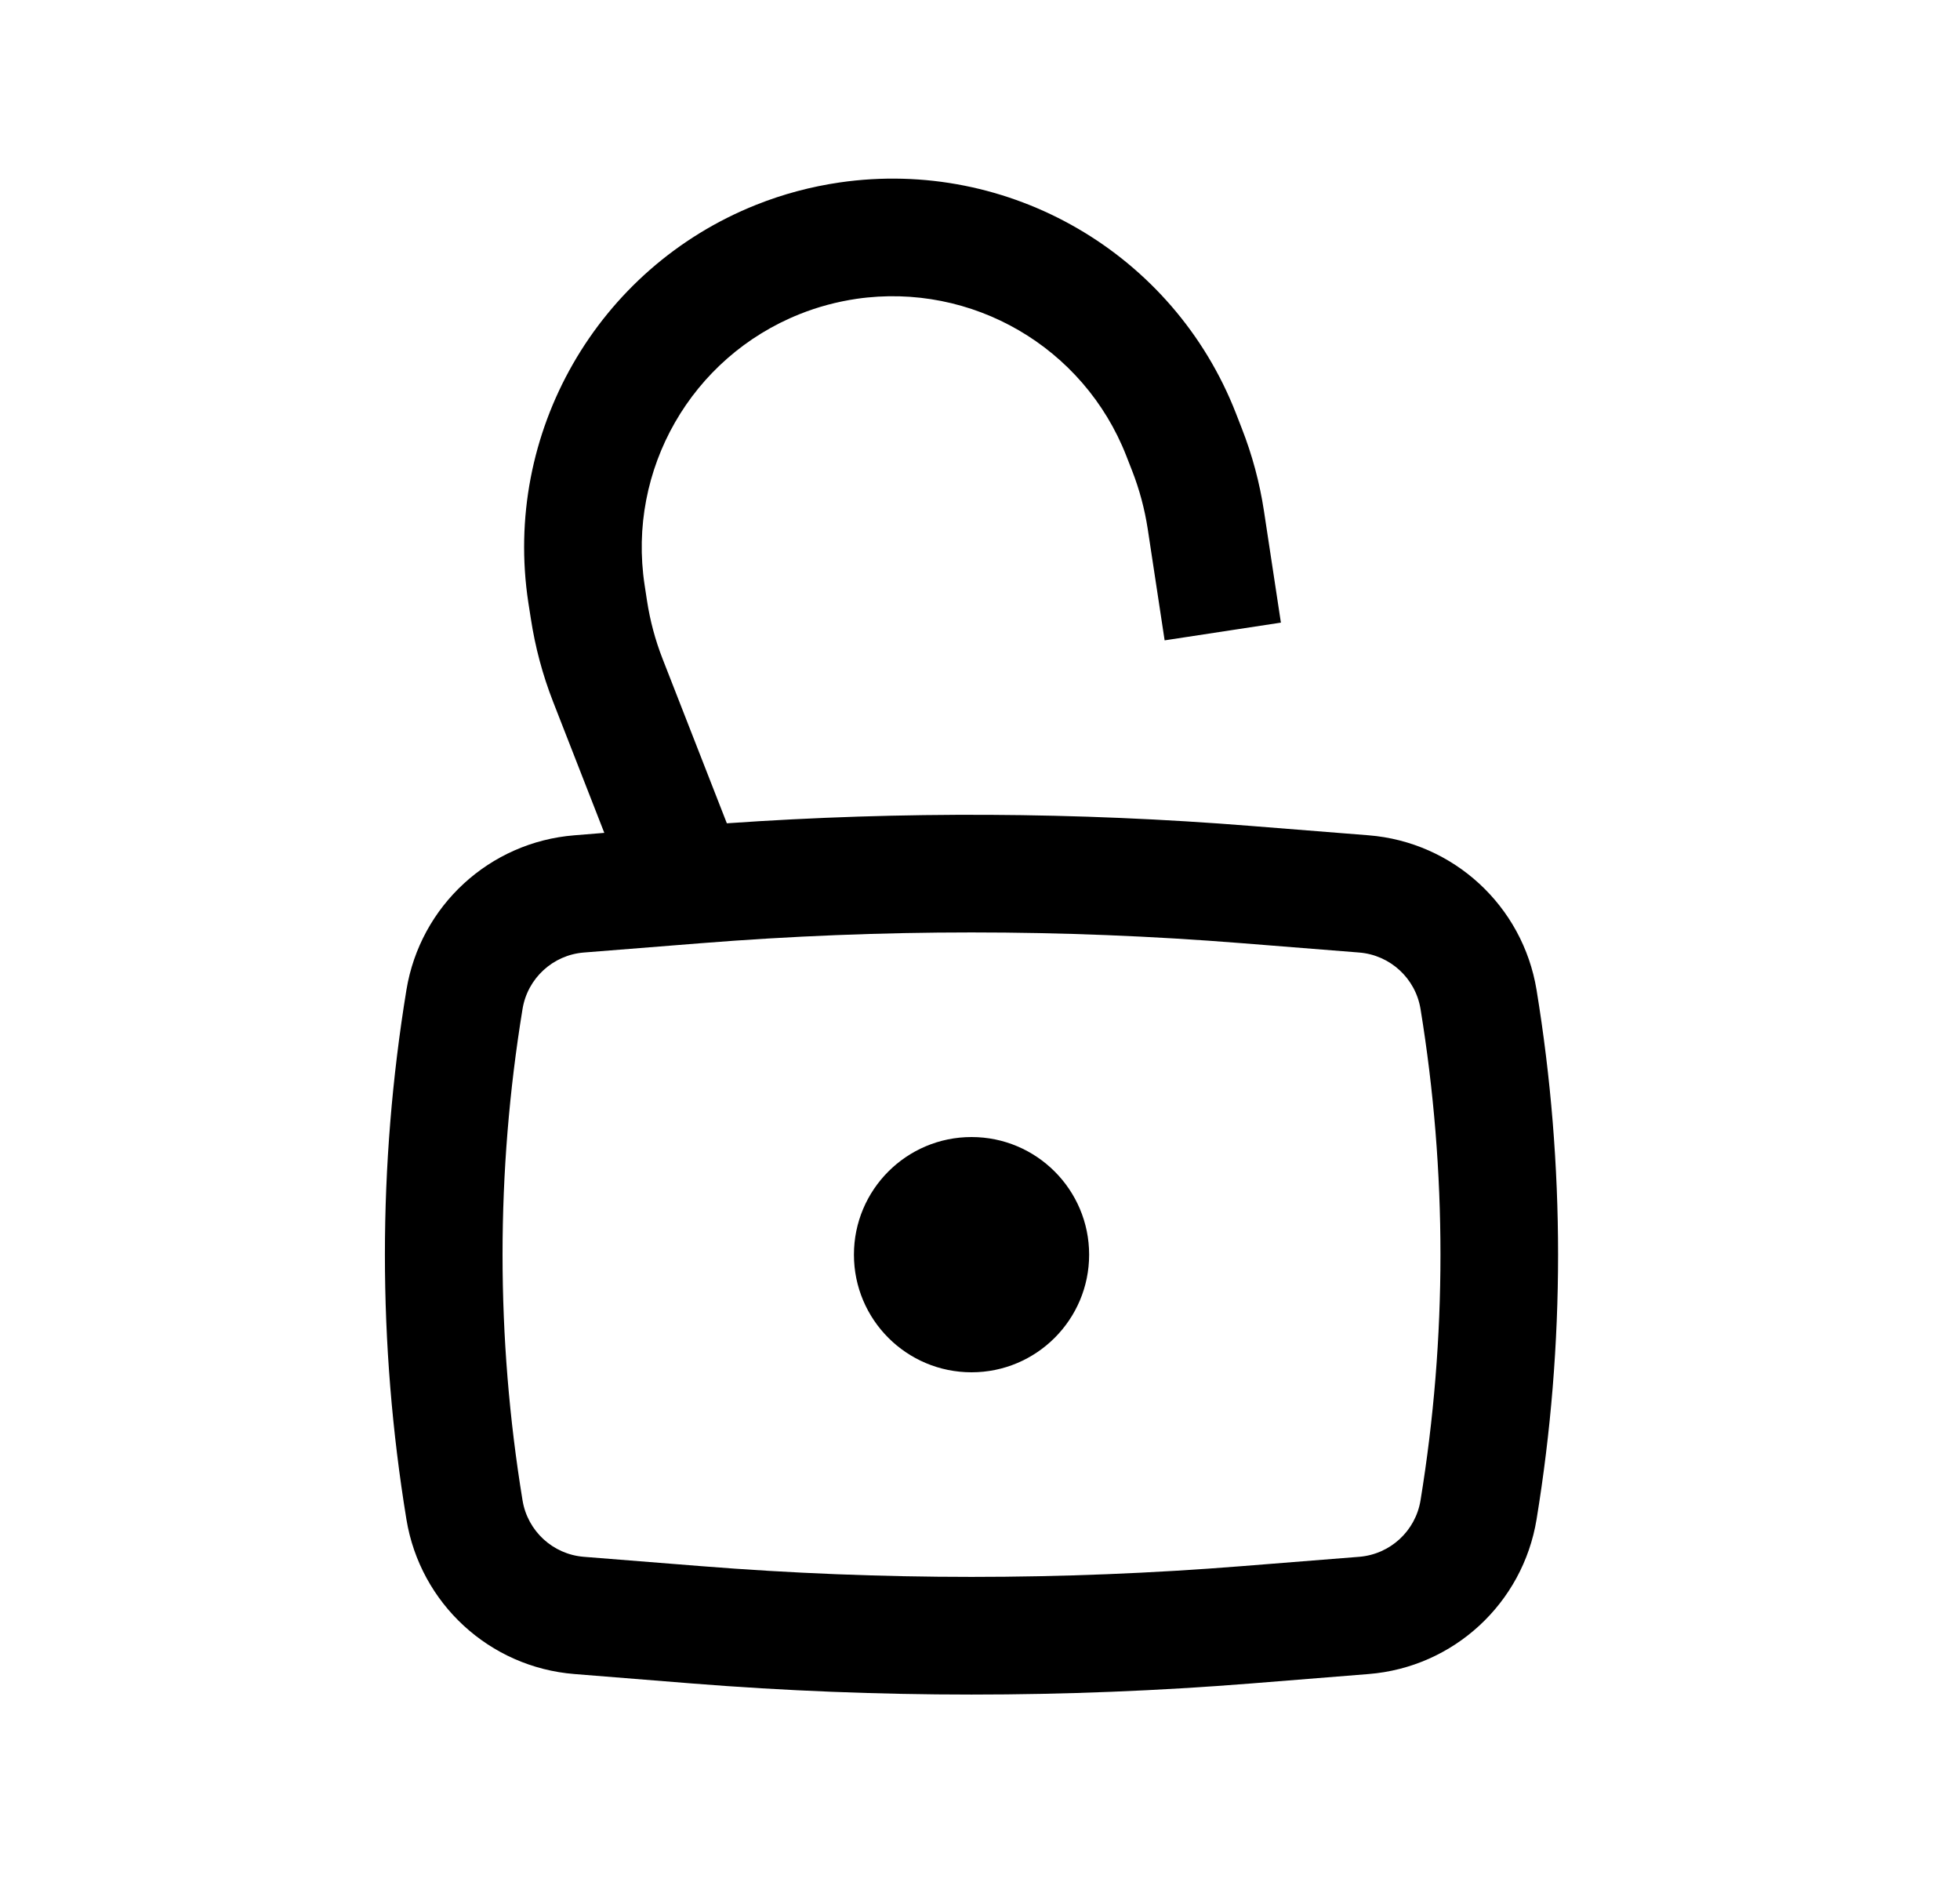 <svg width="25" height="24" viewBox="0 0 25 24" fill="none" xmlns="http://www.w3.org/2000/svg">
<path d="M10.892 16C10.892 15.172 11.563 14.5 12.392 14.5C13.22 14.5 13.892 15.172 13.892 16C13.892 16.828 13.22 17.5 12.392 17.5C11.563 17.5 10.892 16.828 10.892 16Z" fill="black"/>
<path fill-rule="evenodd" clip-rule="evenodd" d="M10.202 4.005C10.434 3.912 10.677 3.848 10.924 3.811C12.398 3.597 13.824 4.427 14.366 5.813L14.441 6.005C14.534 6.243 14.6 6.491 14.639 6.743L14.855 8.166L16.338 7.94L16.122 6.517C16.067 6.155 15.972 5.801 15.838 5.46L15.763 5.267C14.967 3.231 12.872 2.012 10.708 2.327C10.345 2.38 9.988 2.475 9.647 2.611C7.616 3.42 6.41 5.524 6.739 7.685L6.771 7.889C6.826 8.251 6.921 8.606 7.054 8.947L7.708 10.621L7.327 10.652C6.244 10.738 5.36 11.552 5.184 12.624C4.818 14.86 4.818 17.14 5.184 19.376C5.36 20.448 6.244 21.262 7.327 21.348L8.823 21.468C11.198 21.657 13.585 21.657 15.96 21.468L17.456 21.348C18.539 21.262 19.423 20.448 19.599 19.376C19.965 17.14 19.965 14.86 19.599 12.624C19.423 11.552 18.539 10.738 17.456 10.652L15.96 10.533C13.734 10.355 11.498 10.344 9.271 10.499L8.451 8.401C8.358 8.163 8.292 7.916 8.253 7.663L8.222 7.46C7.998 5.988 8.819 4.556 10.202 4.005ZM15.841 12.028C13.545 11.845 11.238 11.845 8.942 12.028L7.446 12.147C7.051 12.179 6.729 12.476 6.665 12.867C6.325 14.942 6.325 17.058 6.665 19.133C6.729 19.524 7.051 19.821 7.446 19.853L8.942 19.972C11.238 20.155 13.545 20.155 15.841 19.972L17.337 19.853C17.732 19.821 18.055 19.524 18.119 19.133C18.458 17.058 18.458 14.942 18.119 12.867C18.055 12.476 17.732 12.179 17.337 12.147L15.841 12.028Z" fill="black"/>
</svg>
